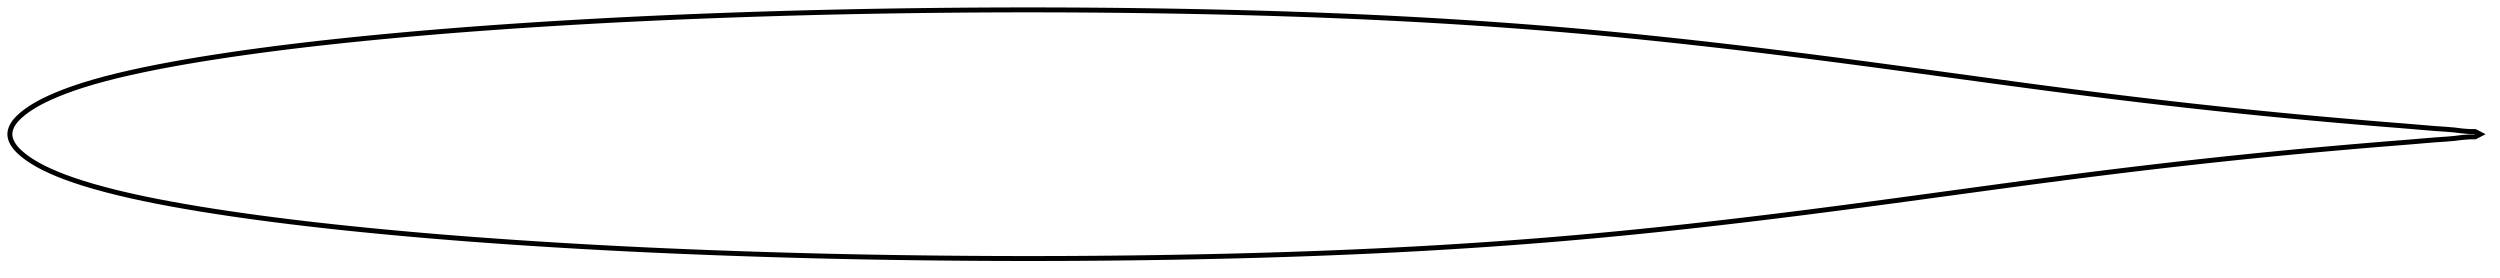 <?xml version="1.0" encoding="utf-8" ?>
<svg baseProfile="full" height="112.647" version="1.1" width="1011.99" xmlns="http://www.w3.org/2000/svg" xmlns:ev="http://www.w3.org/2001/xml-events" xmlns:xlink="http://www.w3.org/1999/xlink"><defs /><polygon fill="none" points="1003.99,54.323 1001.935,53.26 999.316,53.22 996.483,52.988 993.431,52.606 989.983,52.316 985.983,52.044 981.399,51.674 976.32,51.237 970.835,50.793 965.028,50.331 958.997,49.833 952.832,49.308 946.599,48.768 940.342,48.214 934.083,47.647 927.829,47.065 921.578,46.465 915.325,45.847 909.064,45.211 902.796,44.558 896.522,43.89 890.25,43.209 883.983,42.514 877.72,41.803 871.457,41.078 865.192,40.337 858.924,39.582 852.654,38.813 846.384,38.031 840.115,37.236 833.844,36.427 827.567,35.605 821.278,34.771 814.975,33.926 808.657,33.072 802.329,32.213 795.993,31.35 789.655,30.486 783.317,29.623 776.982,28.762 770.651,27.905 764.327,27.053 758.01,26.208 751.702,25.371 745.401,24.542 739.109,23.724 732.825,22.916 726.546,22.121 720.273,21.339 714.002,20.57 707.733,19.815 701.466,19.075 695.201,18.349 688.939,17.638 682.681,16.943 676.428,16.266 670.18,15.606 663.936,14.965 657.696,14.344 651.459,13.742 645.224,13.16 638.989,12.599 632.754,12.058 626.518,11.539 620.278,11.04 614.035,10.561 607.789,10.102 601.538,9.663 595.284,9.244 589.027,8.844 582.766,8.462 576.502,8.1 570.235,7.756 563.964,7.43 557.688,7.122 551.408,6.83 545.123,6.556 538.834,6.298 532.54,6.055 526.242,5.828 519.941,5.616 513.636,5.418 507.328,5.235 501.017,5.065 494.703,4.909 488.386,4.766 482.066,4.636 475.744,4.519 469.42,4.414 463.094,4.321 456.767,4.24 450.438,4.17 444.108,4.113 437.778,4.067 431.449,4.033 425.121,4.011 418.793,4.0 412.467,4.001 406.14,4.014 399.812,4.04 393.481,4.077 387.148,4.125 380.812,4.184 374.475,4.255 368.14,4.336 361.807,4.427 355.478,4.53 349.153,4.645 342.832,4.773 336.512,4.913 330.192,5.066 323.87,5.231 317.547,5.408 311.222,5.597 304.897,5.798 298.571,6.011 292.248,6.236 285.927,6.474 279.61,6.723 273.298,6.985 266.992,7.26 260.691,7.55 254.396,7.853 248.103,8.172 241.812,8.507 235.522,8.857 229.232,9.222 222.943,9.602 216.657,9.998 210.374,10.41 204.097,10.837 197.827,11.282 191.566,11.743 185.316,12.222 179.075,12.72 172.843,13.238 166.615,13.778 160.391,14.34 154.171,14.923 147.96,15.528 141.764,16.154 135.587,16.804 129.432,17.48 123.297,18.184 117.181,18.917 111.084,19.682 105.008,20.48 98.958,21.312 92.94,22.179 86.962,23.084 81.035,24.027 75.172,25.013 69.386,26.043 63.697,27.12 58.131,28.245 52.722,29.417 47.512,30.634 42.552,31.89 37.892,33.176 33.581,34.479 29.657,35.78 26.134,37.062 23.01,38.305 20.268,39.494 17.873,40.626 15.794,41.703 13.993,42.727 12.431,43.7 11.07,44.628 9.876,45.518 8.819,46.376 7.879,47.209 7.044,48.023 6.319,48.825 5.703,49.616 5.193,50.394 4.782,51.156 4.464,51.895 4.231,52.61 4.077,53.305 4.0,53.986 4.001,54.663 4.079,55.345 4.234,56.04 4.468,56.756 4.786,57.497 5.197,58.261 5.706,59.042 6.32,59.837 7.042,60.643 7.873,61.461 8.811,62.295 9.865,63.153 11.058,64.042 12.42,64.97 13.984,65.945 15.785,66.972 17.861,68.052 20.247,69.183 22.972,70.363 26.077,71.591 29.594,72.858 33.53,74.153 37.866,75.456 42.552,76.747 47.527,78.01 52.738,79.232 58.137,80.405 63.693,81.528 69.379,82.603 75.169,83.633 81.037,84.619 86.966,85.564 92.941,86.468 98.957,87.335 105.006,88.167 111.083,88.964 117.181,89.729 123.297,90.463 129.432,91.167 135.588,91.843 141.764,92.493 147.96,93.119 154.171,93.724 160.391,94.307 166.615,94.869 172.843,95.409 179.076,95.927 185.316,96.425 191.566,96.904 197.827,97.365 204.097,97.81 210.374,98.237 216.657,98.649 222.943,99.045 229.232,99.425 235.522,99.79 241.812,100.14 248.103,100.474 254.396,100.794 260.691,101.097 266.992,101.387 273.298,101.662 279.61,101.924 285.927,102.173 292.248,102.411 298.571,102.636 304.897,102.849 311.222,103.05 317.547,103.239 323.87,103.416 330.192,103.581 336.512,103.734 342.832,103.874 349.153,104.002 355.478,104.117 361.807,104.22 368.14,104.311 374.475,104.392 380.812,104.463 387.148,104.522 393.481,104.57 399.812,104.607 406.14,104.633 412.467,104.646 418.793,104.647 425.121,104.636 431.449,104.614 437.778,104.58 444.108,104.534 450.438,104.476 456.767,104.407 463.094,104.326 469.42,104.233 475.744,104.128 482.066,104.011 488.386,103.881 494.703,103.738 501.017,103.582 507.328,103.412 513.636,103.229 519.941,103.031 526.242,102.819 532.54,102.592 538.834,102.349 545.123,102.091 551.408,101.816 557.688,101.525 563.964,101.217 570.235,100.891 576.502,100.547 582.766,100.185 589.027,99.803 595.284,99.403 601.538,98.984 607.789,98.545 614.035,98.086 620.278,97.607 626.518,97.108 632.754,96.589 638.989,96.048 645.224,95.487 651.459,94.905 657.696,94.303 663.936,93.682 670.18,93.041 676.428,92.381 682.681,91.704 688.939,91.009 695.201,90.298 701.466,89.572 707.733,88.831 714.002,88.077 720.273,87.308 726.546,86.526 732.825,85.731 739.109,84.923 745.401,84.105 751.702,83.276 758.01,82.439 764.327,81.594 770.651,80.742 776.982,79.885 783.317,79.024 789.655,78.161 795.993,77.297 802.329,76.434 808.657,75.575 814.975,74.721 821.278,73.876 827.567,73.042 833.844,72.22 840.115,71.411 846.384,70.616 852.654,69.834 858.924,69.065 865.192,68.31 871.457,67.569 877.72,66.844 883.983,66.133 890.25,65.438 896.522,64.756 902.796,64.089 909.064,63.436 915.325,62.8 921.578,62.182 927.829,61.582 934.083,61 940.342,60.433 946.599,59.879 952.832,59.339 958.997,58.814 965.028,58.316 970.835,57.854 976.32,57.41 981.399,56.973 985.983,56.603 989.983,56.331 993.431,56.041 996.483,55.659 999.316,55.427 1001.935,55.387 1003.99,54.323" stroke="black" stroke-width="2.0" /></svg>
